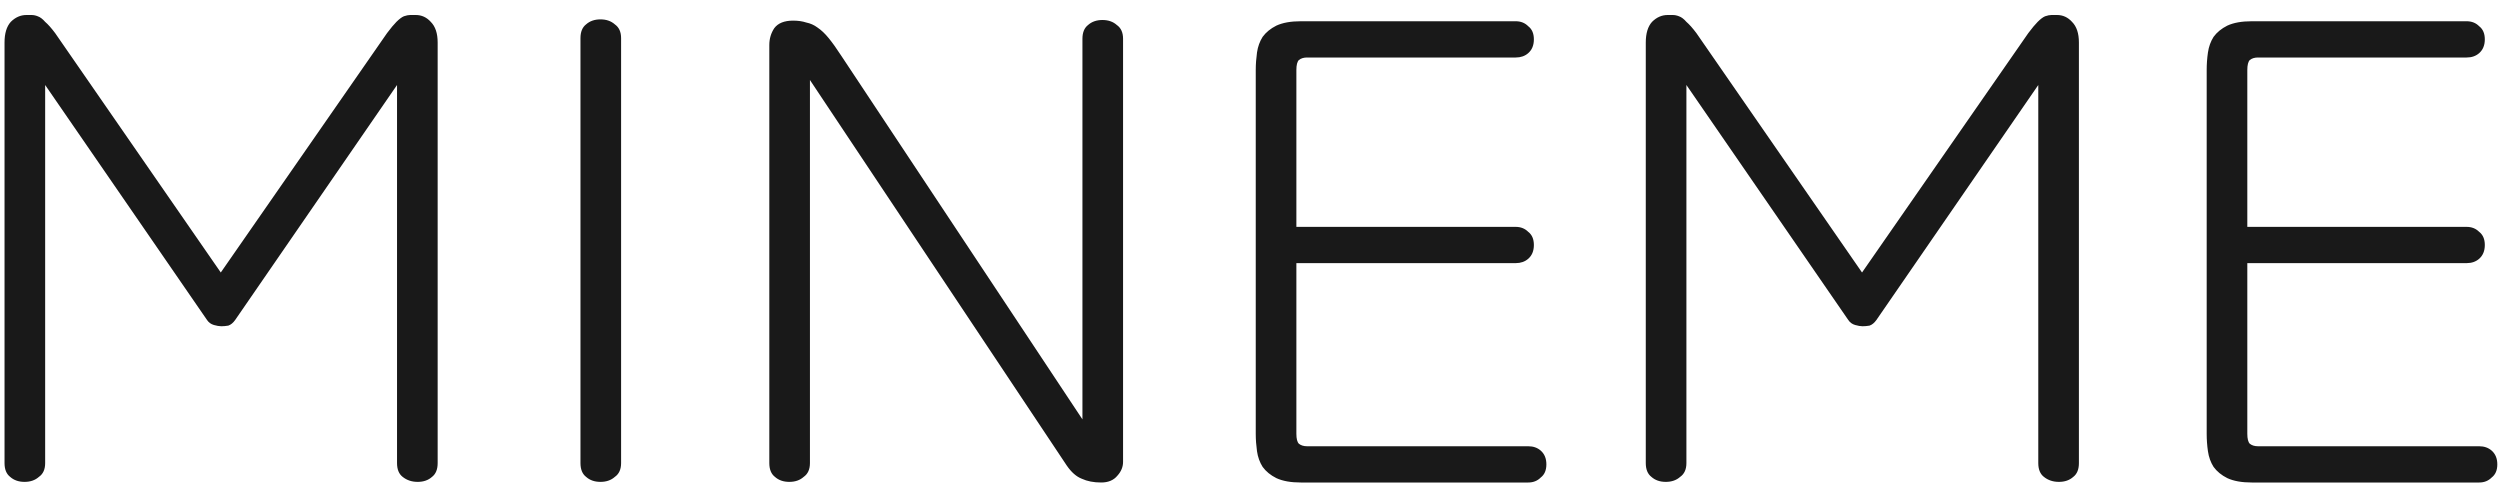 <svg width="80" height="16" viewBox="0 0 80 16" fill="none" xmlns="http://www.w3.org/2000/svg">
<path d="M7.525 10.24C7.459 10.333 7.385 10.393 7.305 10.42C7.225 10.433 7.152 10.44 7.085 10.44C7.019 10.44 6.939 10.427 6.845 10.4C6.752 10.373 6.679 10.32 6.625 10.24L1.445 2.72V14.82C1.445 15.02 1.379 15.167 1.245 15.26C1.125 15.367 0.972 15.42 0.785 15.42C0.599 15.42 0.445 15.367 0.325 15.26C0.205 15.167 0.145 15.02 0.145 14.82V1.36C0.145 1.067 0.212 0.847 0.345 0.7C0.492 0.553 0.659 0.48 0.845 0.48C0.899 0.48 0.952 0.48 1.005 0.48C1.072 0.48 1.139 0.493 1.205 0.52C1.285 0.547 1.365 0.607 1.445 0.7C1.539 0.78 1.645 0.9 1.765 1.06L7.065 8.72L12.385 1.06C12.505 0.9 12.605 0.78 12.685 0.7C12.779 0.607 12.859 0.547 12.925 0.52C13.005 0.493 13.072 0.48 13.125 0.48C13.192 0.48 13.252 0.48 13.305 0.48C13.492 0.48 13.652 0.553 13.785 0.7C13.932 0.847 14.005 1.067 14.005 1.36V14.82C14.005 15.02 13.945 15.167 13.825 15.26C13.705 15.367 13.552 15.42 13.365 15.42C13.179 15.42 13.019 15.367 12.885 15.26C12.765 15.167 12.705 15.02 12.705 14.82V2.72L7.525 10.24ZM18.575 1.22C18.575 1.02 18.635 0.873 18.755 0.78C18.875 0.673 19.028 0.62 19.215 0.62C19.401 0.62 19.555 0.673 19.675 0.78C19.808 0.873 19.875 1.02 19.875 1.22V14.82C19.875 15.02 19.808 15.167 19.675 15.26C19.555 15.367 19.401 15.42 19.215 15.42C19.028 15.42 18.875 15.367 18.755 15.26C18.635 15.167 18.575 15.02 18.575 14.82V1.22ZM24.618 1.44C24.618 1.24 24.671 1.06 24.778 0.9C24.898 0.74 25.098 0.66 25.378 0.66C25.538 0.66 25.678 0.68 25.798 0.72C25.931 0.747 26.051 0.8 26.158 0.88C26.278 0.96 26.398 1.073 26.518 1.22C26.638 1.367 26.771 1.553 26.918 1.78L34.638 13.42V1.24C34.638 1.04 34.698 0.893 34.818 0.8C34.938 0.693 35.091 0.64 35.278 0.64C35.465 0.64 35.618 0.693 35.738 0.8C35.871 0.893 35.938 1.04 35.938 1.24V14.78C35.938 14.94 35.878 15.087 35.758 15.22C35.638 15.367 35.465 15.44 35.238 15.44C34.998 15.44 34.791 15.4 34.618 15.32C34.445 15.253 34.285 15.113 34.138 14.9L25.918 2.56V14.82C25.918 15.02 25.851 15.167 25.718 15.26C25.598 15.367 25.445 15.42 25.258 15.42C25.071 15.42 24.918 15.367 24.798 15.26C24.678 15.167 24.618 15.02 24.618 14.82V1.44ZM41.484 13.88C41.484 14.04 41.511 14.147 41.565 14.2C41.631 14.253 41.718 14.28 41.825 14.28H48.904C49.065 14.28 49.198 14.327 49.304 14.42C49.425 14.527 49.484 14.673 49.484 14.86C49.484 15.047 49.425 15.187 49.304 15.28C49.198 15.387 49.065 15.44 48.904 15.44H41.624C41.304 15.44 41.044 15.393 40.844 15.3C40.658 15.207 40.511 15.087 40.404 14.94C40.311 14.793 40.251 14.627 40.224 14.44C40.198 14.253 40.184 14.067 40.184 13.88V2.24C40.184 2.053 40.198 1.867 40.224 1.68C40.251 1.493 40.311 1.327 40.404 1.18C40.511 1.033 40.658 0.913 40.844 0.82C41.044 0.727 41.304 0.68 41.624 0.68H48.505C48.664 0.68 48.798 0.733 48.904 0.84C49.025 0.933 49.084 1.073 49.084 1.26C49.084 1.447 49.025 1.593 48.904 1.7C48.798 1.793 48.664 1.84 48.505 1.84H41.825C41.718 1.84 41.631 1.867 41.565 1.92C41.511 1.973 41.484 2.08 41.484 2.24V7.26H48.505C48.664 7.26 48.798 7.313 48.904 7.42C49.025 7.513 49.084 7.653 49.084 7.84C49.084 8.027 49.025 8.173 48.904 8.28C48.798 8.373 48.664 8.42 48.505 8.42H41.484V13.88ZM60.045 10.24C59.978 10.333 59.905 10.393 59.825 10.42C59.745 10.433 59.672 10.44 59.605 10.44C59.538 10.44 59.458 10.427 59.365 10.4C59.272 10.373 59.198 10.32 59.145 10.24L53.965 2.72V14.82C53.965 15.02 53.898 15.167 53.765 15.26C53.645 15.367 53.492 15.42 53.305 15.42C53.118 15.42 52.965 15.367 52.845 15.26C52.725 15.167 52.665 15.02 52.665 14.82V1.36C52.665 1.067 52.732 0.847 52.865 0.7C53.012 0.553 53.178 0.48 53.365 0.48C53.418 0.48 53.472 0.48 53.525 0.48C53.592 0.48 53.658 0.493 53.725 0.52C53.805 0.547 53.885 0.607 53.965 0.7C54.058 0.78 54.165 0.9 54.285 1.06L59.585 8.72L64.905 1.06C65.025 0.9 65.125 0.78 65.205 0.7C65.298 0.607 65.378 0.547 65.445 0.52C65.525 0.493 65.592 0.48 65.645 0.48C65.712 0.48 65.772 0.48 65.825 0.48C66.012 0.48 66.172 0.553 66.305 0.7C66.452 0.847 66.525 1.067 66.525 1.36V14.82C66.525 15.02 66.465 15.167 66.345 15.26C66.225 15.367 66.072 15.42 65.885 15.42C65.698 15.42 65.538 15.367 65.405 15.26C65.285 15.167 65.225 15.02 65.225 14.82V2.72L60.045 10.24ZM71.914 13.88C71.914 14.04 71.941 14.147 71.994 14.2C72.061 14.253 72.147 14.28 72.254 14.28H79.334C79.494 14.28 79.627 14.327 79.734 14.42C79.854 14.527 79.914 14.673 79.914 14.86C79.914 15.047 79.854 15.187 79.734 15.28C79.627 15.387 79.494 15.44 79.334 15.44H72.054C71.734 15.44 71.474 15.393 71.274 15.3C71.088 15.207 70.941 15.087 70.834 14.94C70.741 14.793 70.681 14.627 70.654 14.44C70.627 14.253 70.614 14.067 70.614 13.88V2.24C70.614 2.053 70.627 1.867 70.654 1.68C70.681 1.493 70.741 1.327 70.834 1.18C70.941 1.033 71.088 0.913 71.274 0.82C71.474 0.727 71.734 0.68 72.054 0.68H78.934C79.094 0.68 79.228 0.733 79.334 0.84C79.454 0.933 79.514 1.073 79.514 1.26C79.514 1.447 79.454 1.593 79.334 1.7C79.228 1.793 79.094 1.84 78.934 1.84H72.254C72.147 1.84 72.061 1.867 71.994 1.92C71.941 1.973 71.914 2.08 71.914 2.24V7.26H78.934C79.094 7.26 79.228 7.313 79.334 7.42C79.454 7.513 79.514 7.653 79.514 7.84C79.514 8.027 79.454 8.173 79.334 8.28C79.228 8.373 79.094 8.42 78.934 8.42H71.914V13.88Z" fill="#191919"/>
</svg>
